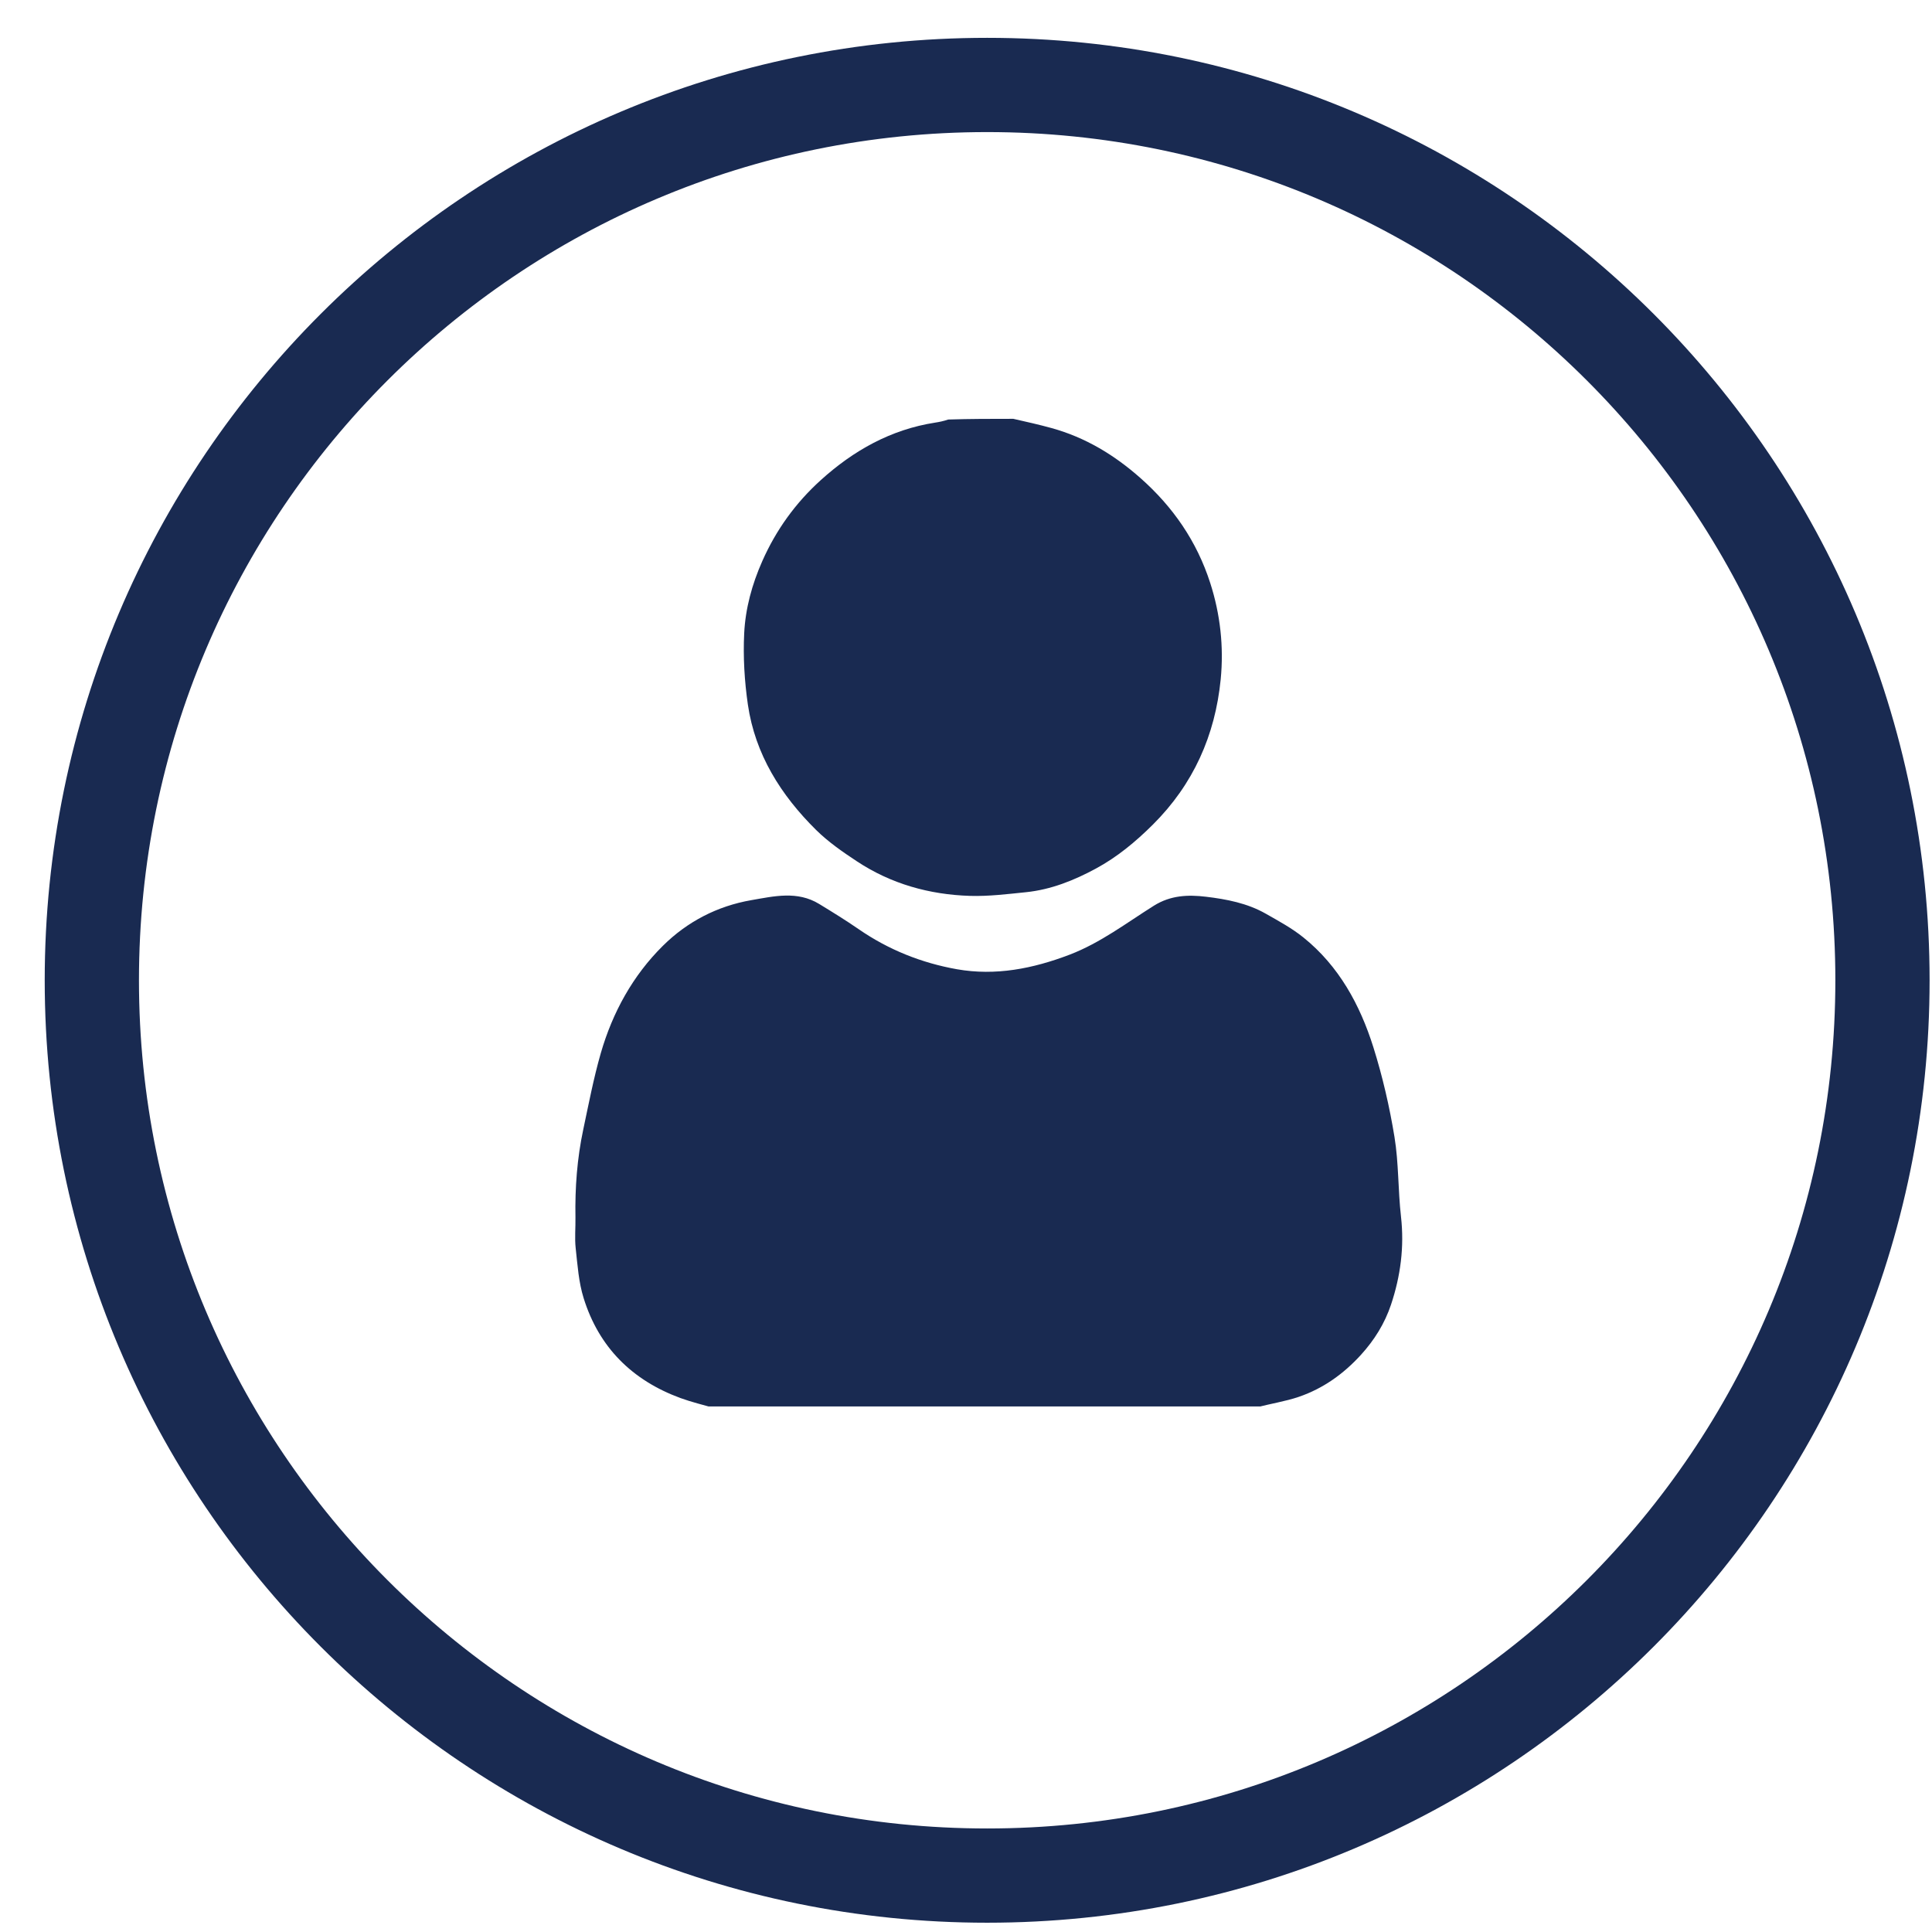 <svg width="41" height="41" viewBox="0 0 41 41" fill="none" xmlns="http://www.w3.org/2000/svg">
<g clip-path="url(#clip0_1443_236)">
<path d="M15.185 29.888C14.924 29.815 14.678 29.755 14.441 29.669C13.417 29.293 12.711 28.594 12.386 27.549C12.28 27.211 12.256 26.845 12.217 26.489C12.193 26.273 12.216 26.052 12.212 25.834C12.201 25.206 12.247 24.583 12.378 23.968C12.493 23.427 12.597 22.881 12.75 22.349C13 21.485 13.428 20.704 14.069 20.07C14.584 19.56 15.219 19.229 15.942 19.103C16.427 19.019 16.921 18.9 17.385 19.184C17.667 19.356 17.949 19.53 18.22 19.717C18.855 20.156 19.559 20.436 20.309 20.569C21.128 20.713 21.919 20.557 22.698 20.26C23.356 20.008 23.905 19.586 24.488 19.22C24.844 18.997 25.216 18.985 25.592 19.03C26.029 19.082 26.469 19.167 26.86 19.389C27.134 19.545 27.416 19.697 27.66 19.894C28.414 20.501 28.861 21.322 29.145 22.224C29.34 22.845 29.488 23.486 29.593 24.128C29.684 24.683 29.667 25.256 29.731 25.817C29.804 26.461 29.722 27.081 29.519 27.688C29.385 28.087 29.168 28.436 28.881 28.752C28.511 29.158 28.08 29.465 27.566 29.642C27.275 29.742 26.964 29.786 26.656 29.871C22.835 29.888 19.02 29.888 15.185 29.888Z" fill="#192A51"/>
<path d="M21.504 8.888C21.788 8.953 22.055 9.012 22.318 9.085C23.033 9.283 23.647 9.654 24.202 10.145C24.895 10.758 25.398 11.489 25.682 12.369C25.897 13.035 25.973 13.726 25.905 14.417C25.787 15.607 25.324 16.647 24.462 17.503C24.097 17.866 23.705 18.19 23.259 18.431C22.798 18.681 22.304 18.88 21.772 18.934C21.377 18.974 20.979 19.024 20.584 19.012C19.723 18.985 18.911 18.758 18.187 18.28C17.882 18.079 17.576 17.867 17.318 17.612C16.572 16.874 16.025 16.009 15.871 14.952C15.799 14.454 15.768 13.941 15.793 13.438C15.819 12.912 15.959 12.4 16.176 11.91C16.469 11.246 16.884 10.672 17.418 10.189C18.111 9.562 18.904 9.115 19.843 8.969C19.935 8.955 20.026 8.936 20.123 8.903C20.581 8.888 21.033 8.888 21.504 8.888Z" fill="#192A51"/>
</g>
<path d="M1.949 20.803C1.949 10.31 10.456 1.803 20.949 1.803C31.443 1.803 39.949 10.31 39.949 20.803C39.949 31.296 31.443 39.803 20.949 39.803C10.456 39.803 1.949 31.296 1.949 20.803Z" stroke="#192A51" stroke-width="2"/>
<defs>
<clipPath id="clip0_1443_236">
<rect width="21" height="21" fill="white" transform="translate(10.449 8.847)"/>
</clipPath>
</defs>
</svg>
